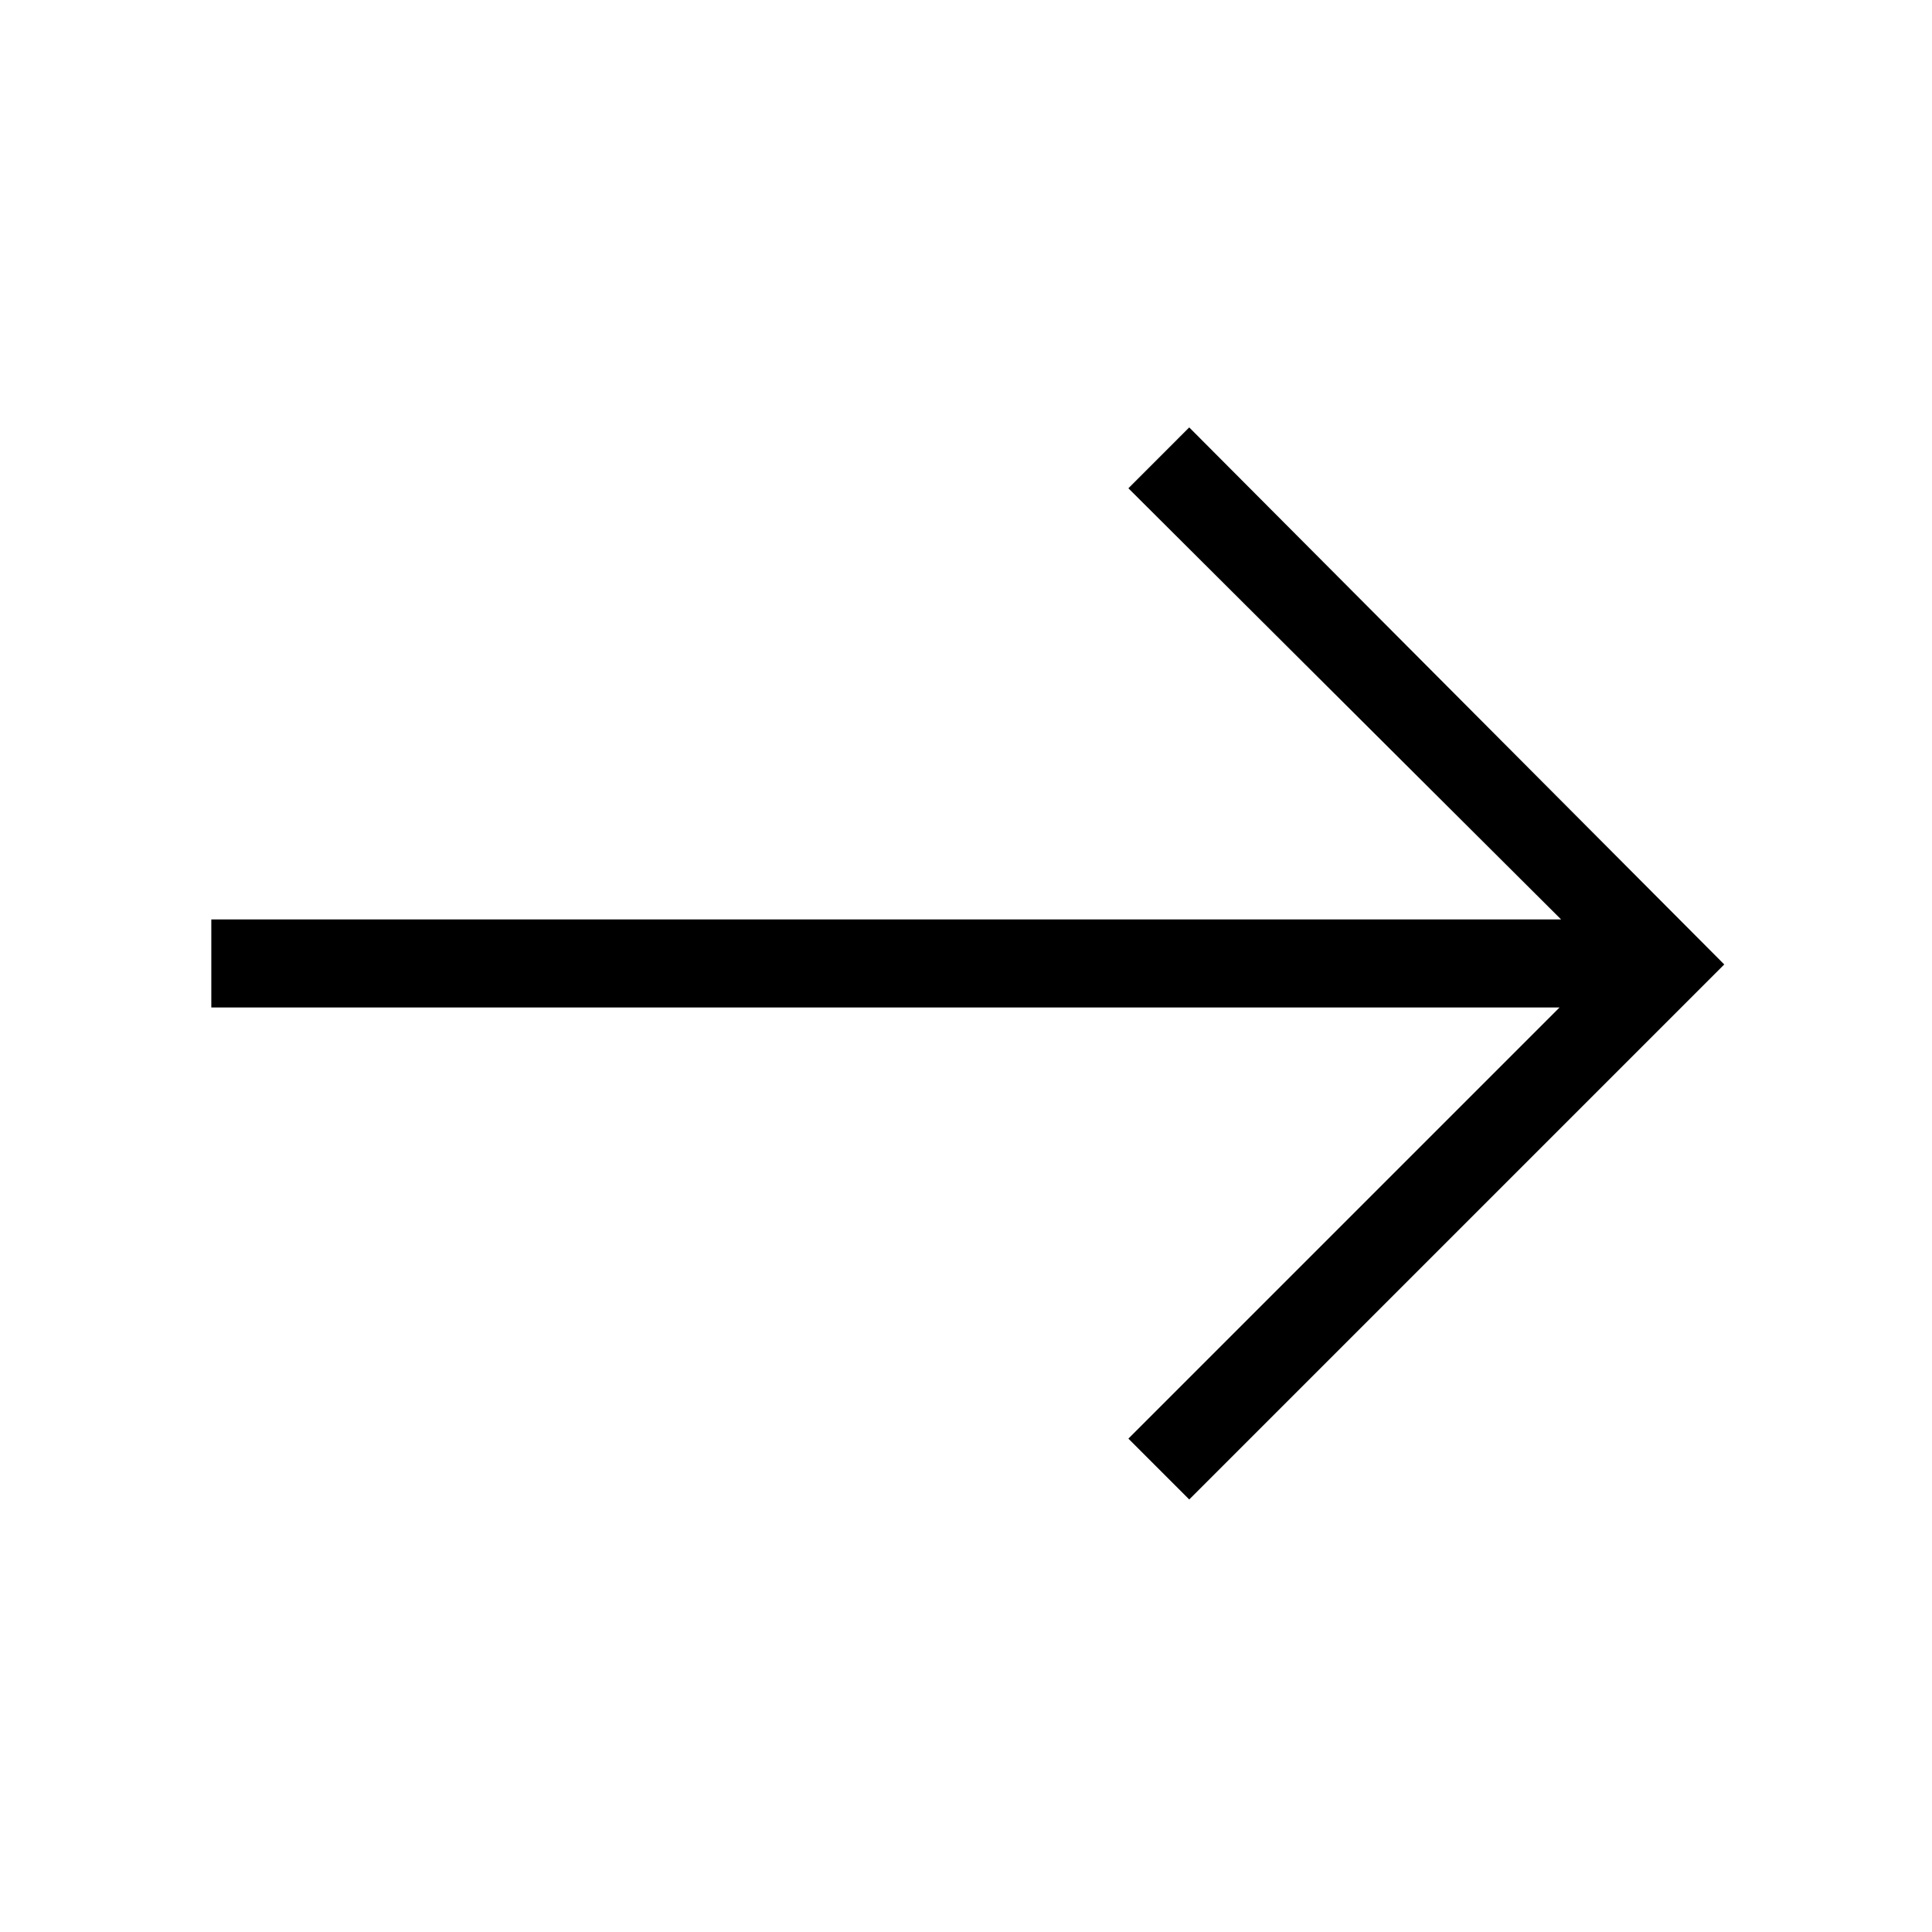 <svg xmlns="http://www.w3.org/2000/svg" height="48" viewBox="0 -960 960 960" width="48"><path d="m590.92-214.92-30.23-30.23 214.23-214.23H105v-43.77h670.69l-215-214.23 30.23-30.24 265.85 266.85-265.85 265.85Z"/></svg>